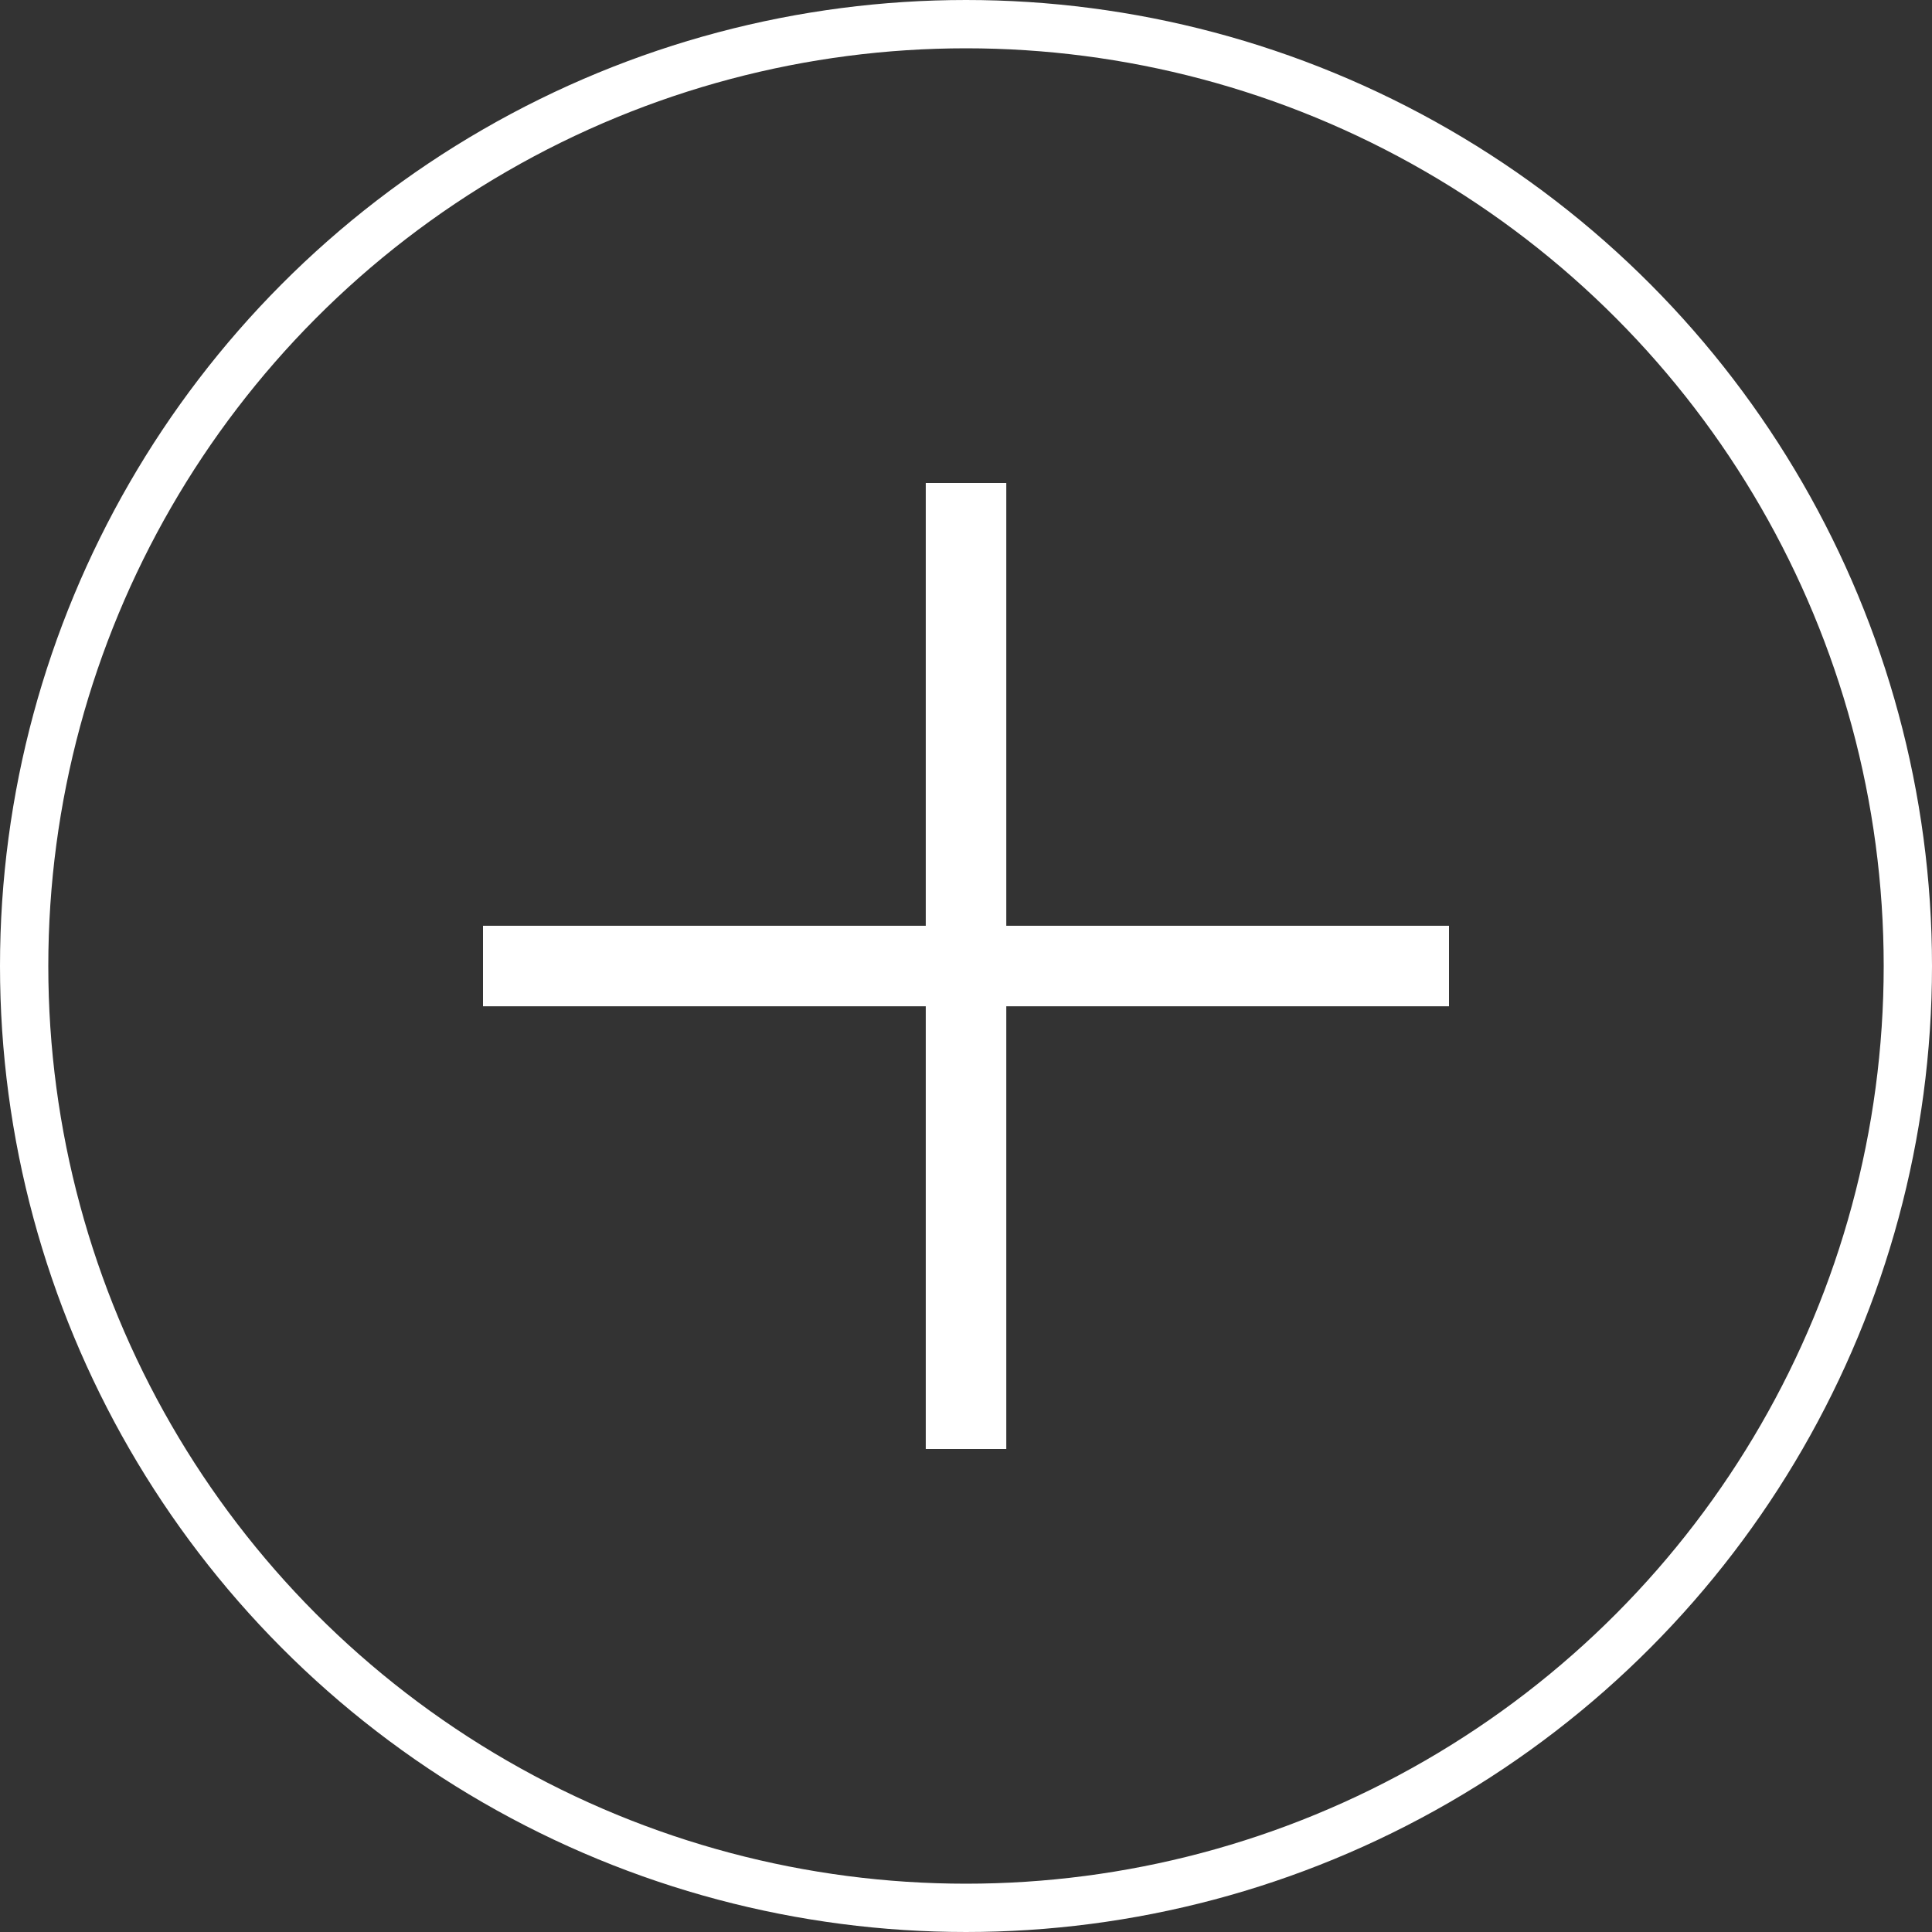 <svg width="40" height="40" viewBox="0 0 40 40" fill="none" xmlns="http://www.w3.org/2000/svg">
<rect x="0" y="0" width="40" height="40" fill="#333333" stroke="none"/>
<circle cx="20" cy="20" r="19.5" stroke="white"/>
<rect x="19.167" y="10" width="1.667" height="20" fill="white"/>
<rect x="10" y="20.834" width="1.667" height="20" transform="rotate(-90 10 20.834)" fill="white"/>
</svg>
